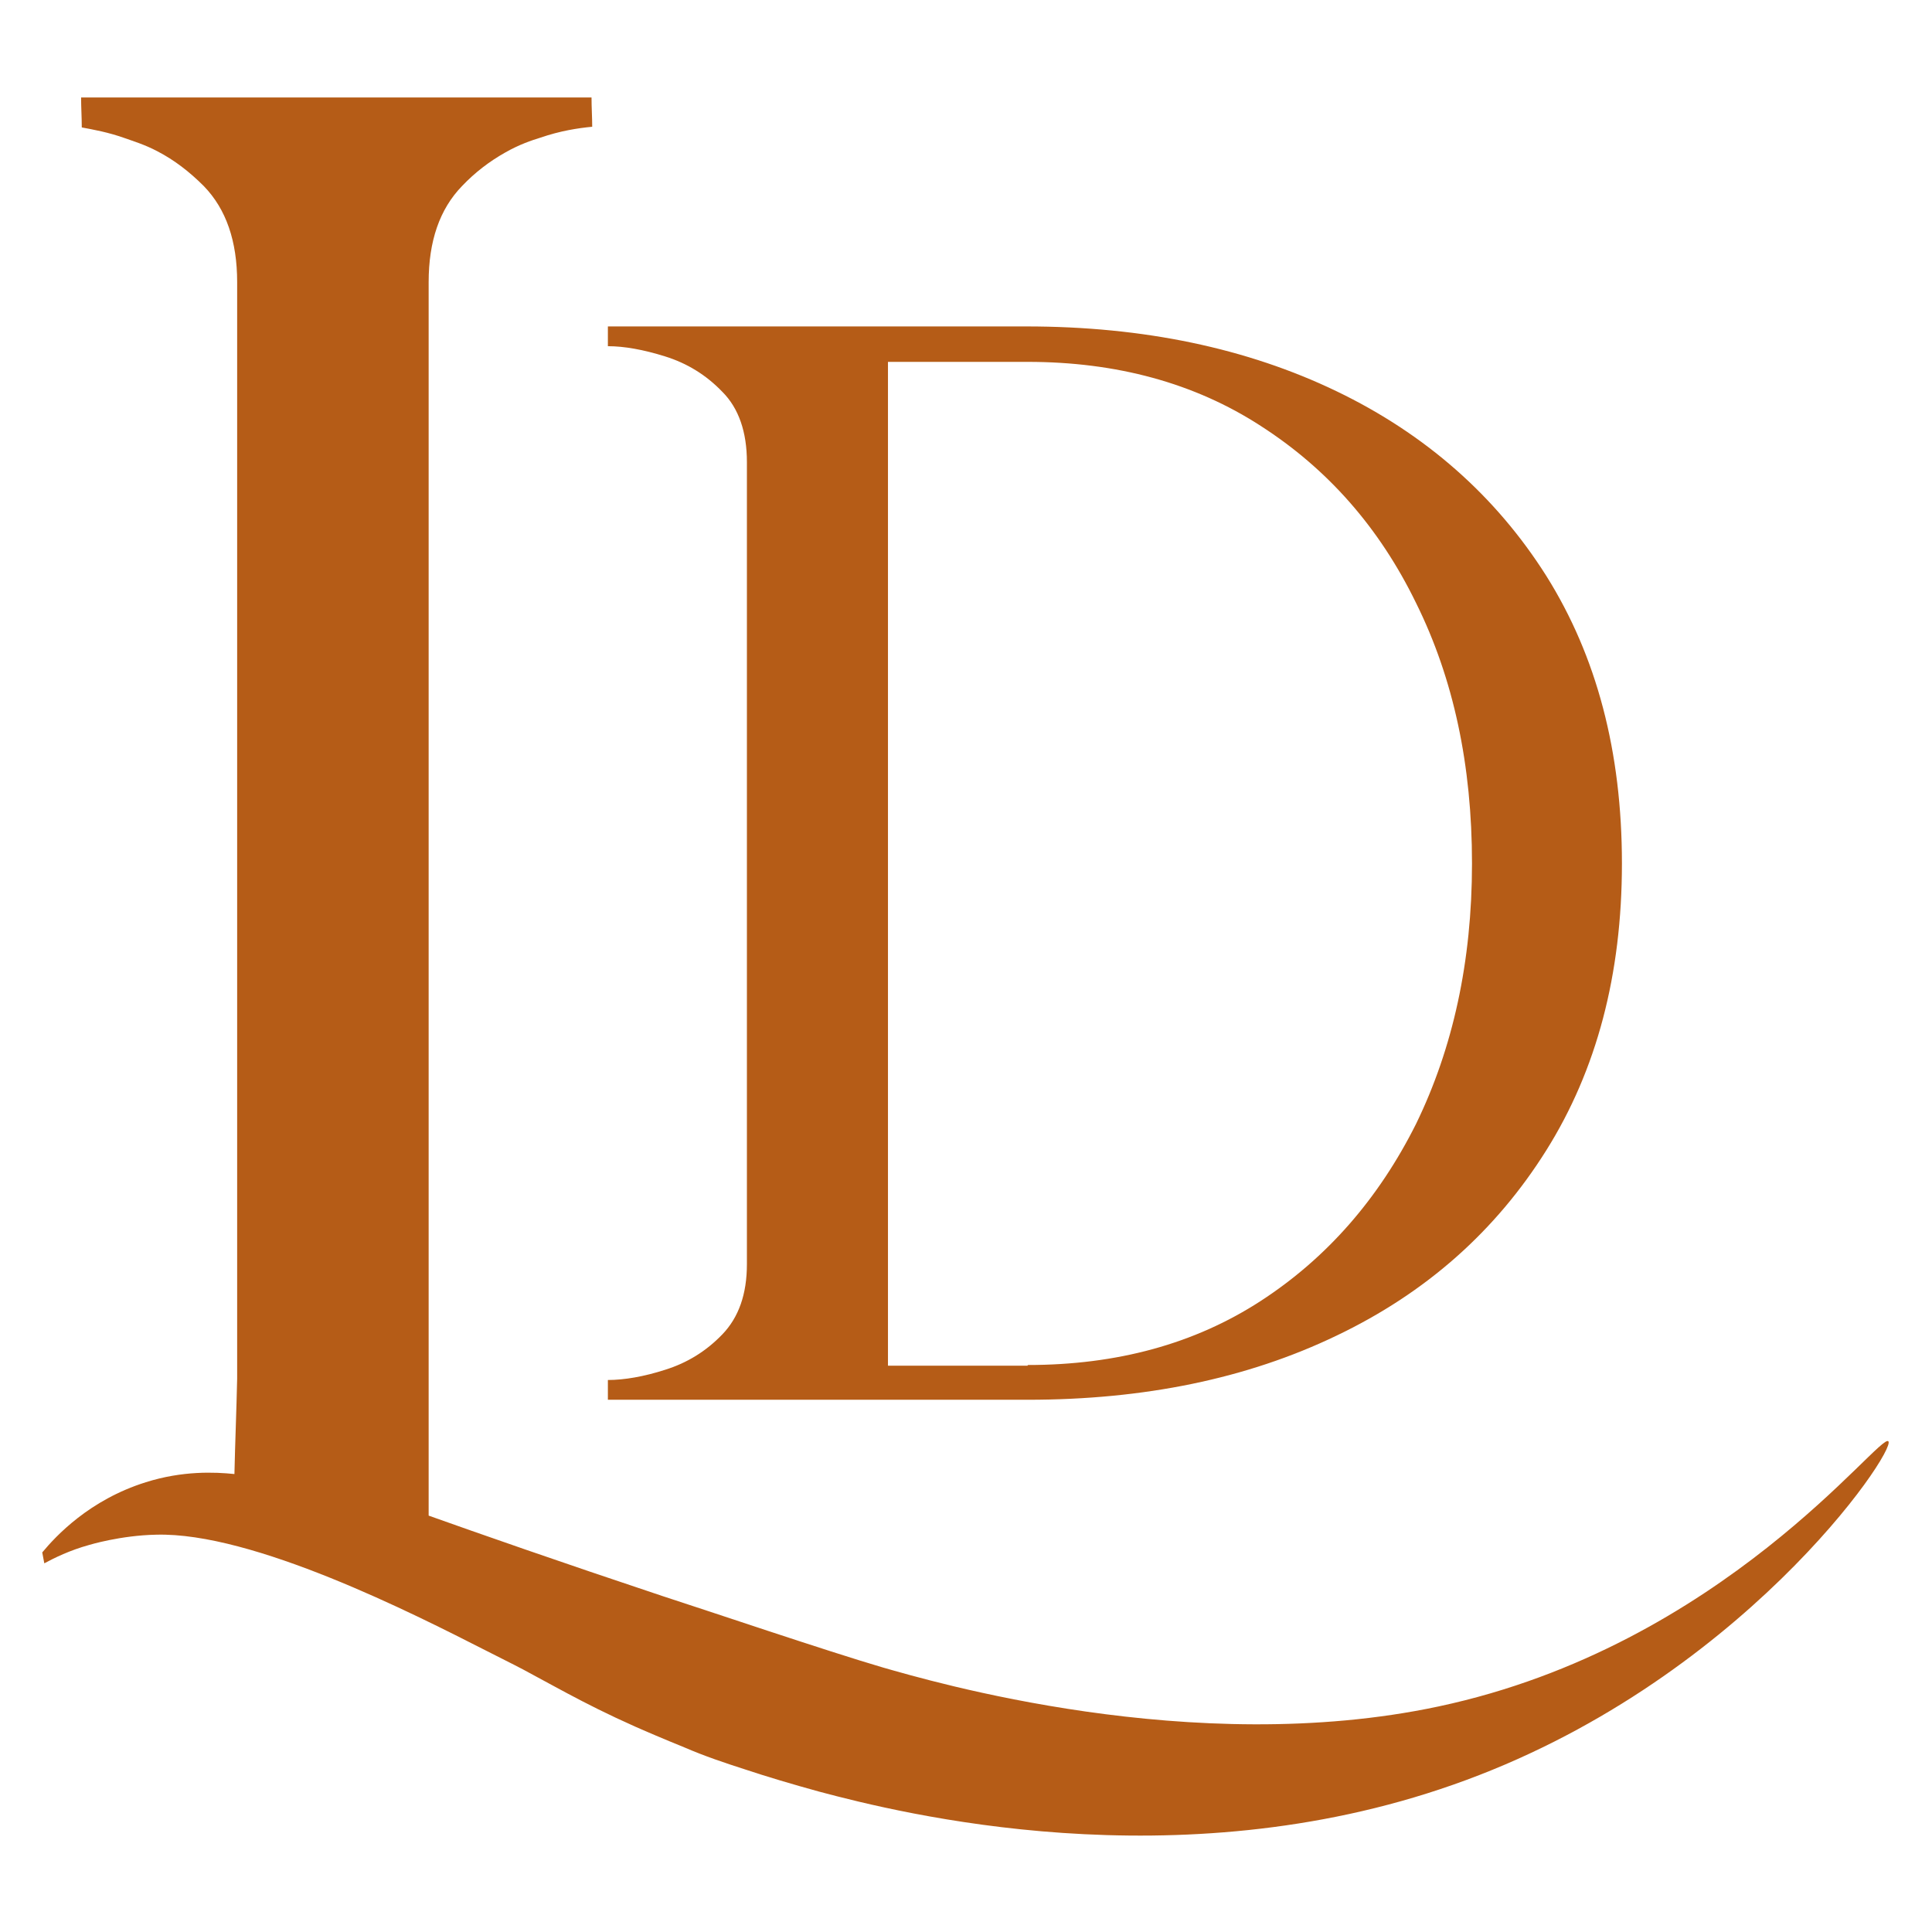 <?xml version="1.0" encoding="utf-8"?>
<!-- Generator: Adobe Illustrator 24.1.2, SVG Export Plug-In . SVG Version: 6.00 Build 0)  -->
<svg version="1.1" id="Camada_1" xmlns="http://www.w3.org/2000/svg" xmlns:xlink="http://www.w3.org/1999/xlink" x="0px" y="0px"
	 viewBox="0 0 283.5 283.5" style="enable-background:new 0 0 283.5 283.5;" xml:space="preserve">
<style type="text/css">
	.st0{fill:#B55C17;}
</style>
<g id="Terracota">
	<g>
		<path class="st0" d="M277.1,211.5c-1.2-1.4-24.2,30-66,38.9c-36.1,7.7-74.8-3.8-81.5-5.7c-8.2-2.4-26.2-8.5-32.4-10.5
			c-15-5-27-9.2-34.3-11.8v-181c0-6,1.6-10.7,4.9-14.1c1.9-2,4-3.6,6.3-4.9c2.1-1.2,3.9-1.8,5.2-2.2c2.9-1,5.5-1.4,7.6-1.6
			c0-1.4-0.1-2.8-0.1-4.3c-25,0-49.9,0-74.9,0c0,1.5,0.1,2.9,0.1,4.4c1.6,0.3,3.9,0.7,6.4,1.6c1.1,0.4,2.8,0.9,4.7,1.9
			c2.5,1.3,4.7,3,6.8,5.1c3.3,3.4,4.9,8.1,4.9,14.1v160.9c-0.1,4.7-0.3,9.4-0.4,14c-2.9-0.3-7.6-0.5-13,1.2
			c-8.3,2.6-13.2,7.9-15.2,10.3c0.1,0.5,0.2,1.1,0.3,1.6c1.5-0.8,3.7-1.9,6.6-2.7c0,0,4.6-1.4,9.8-1.5c14.2-0.4,37.8,11.6,48.4,17
			c3.8,1.9,5.5,2.8,5.5,2.8c5.8,3.1,10.7,6,19.5,9.7c1.2,0.5,2.6,1.1,4.1,1.7c3,1.3,6,2.3,8.8,3.2c3.3,1.1,7,2.2,11,3.3
			c12,3.2,52.3,13.3,93-1C255.2,247.2,278.3,212.9,277.1,211.5z"/>
		<g>
			<path class="st0" d="M150.8,205.4H89.2v-2.9c2.4,0,5.3-0.5,8.4-1.5c3.2-1,6-2.7,8.4-5.2c2.4-2.5,3.6-5.9,3.6-10.3V67.8
				c0-4.4-1.2-7.9-3.6-10.3c-2.4-2.5-5.2-4.2-8.4-5.2c-3.2-1-6-1.5-8.4-1.5v-2.9h61.4c17.2,0,32.4,3.2,45.5,9.5
				c13.1,6.3,23.4,15.4,30.8,27.1c7.4,11.8,11.1,25.8,11.1,42.2c0,16.3-3.7,30.3-11.1,42.1c-7.4,11.8-17.6,20.9-30.8,27.2
				C183,202.3,167.9,205.4,150.8,205.4z M150.8,200.3c13.1,0,24.5-3.1,34.2-9.4c9.7-6.3,17.3-15,22.8-26c5.4-11.1,8.2-23.8,8.2-38.2
				s-2.7-27.1-8.2-38.2c-5.4-11.1-13-19.7-22.8-26c-9.7-6.3-21.2-9.4-34.2-9.4h-20.5v147.3H150.8z"/>
		</g>
	</g>
</g>
<g>
</g>
<g>
</g>
<g>
</g>
<g>
</g>
<g>
</g>
<g>
</g>
</svg>

